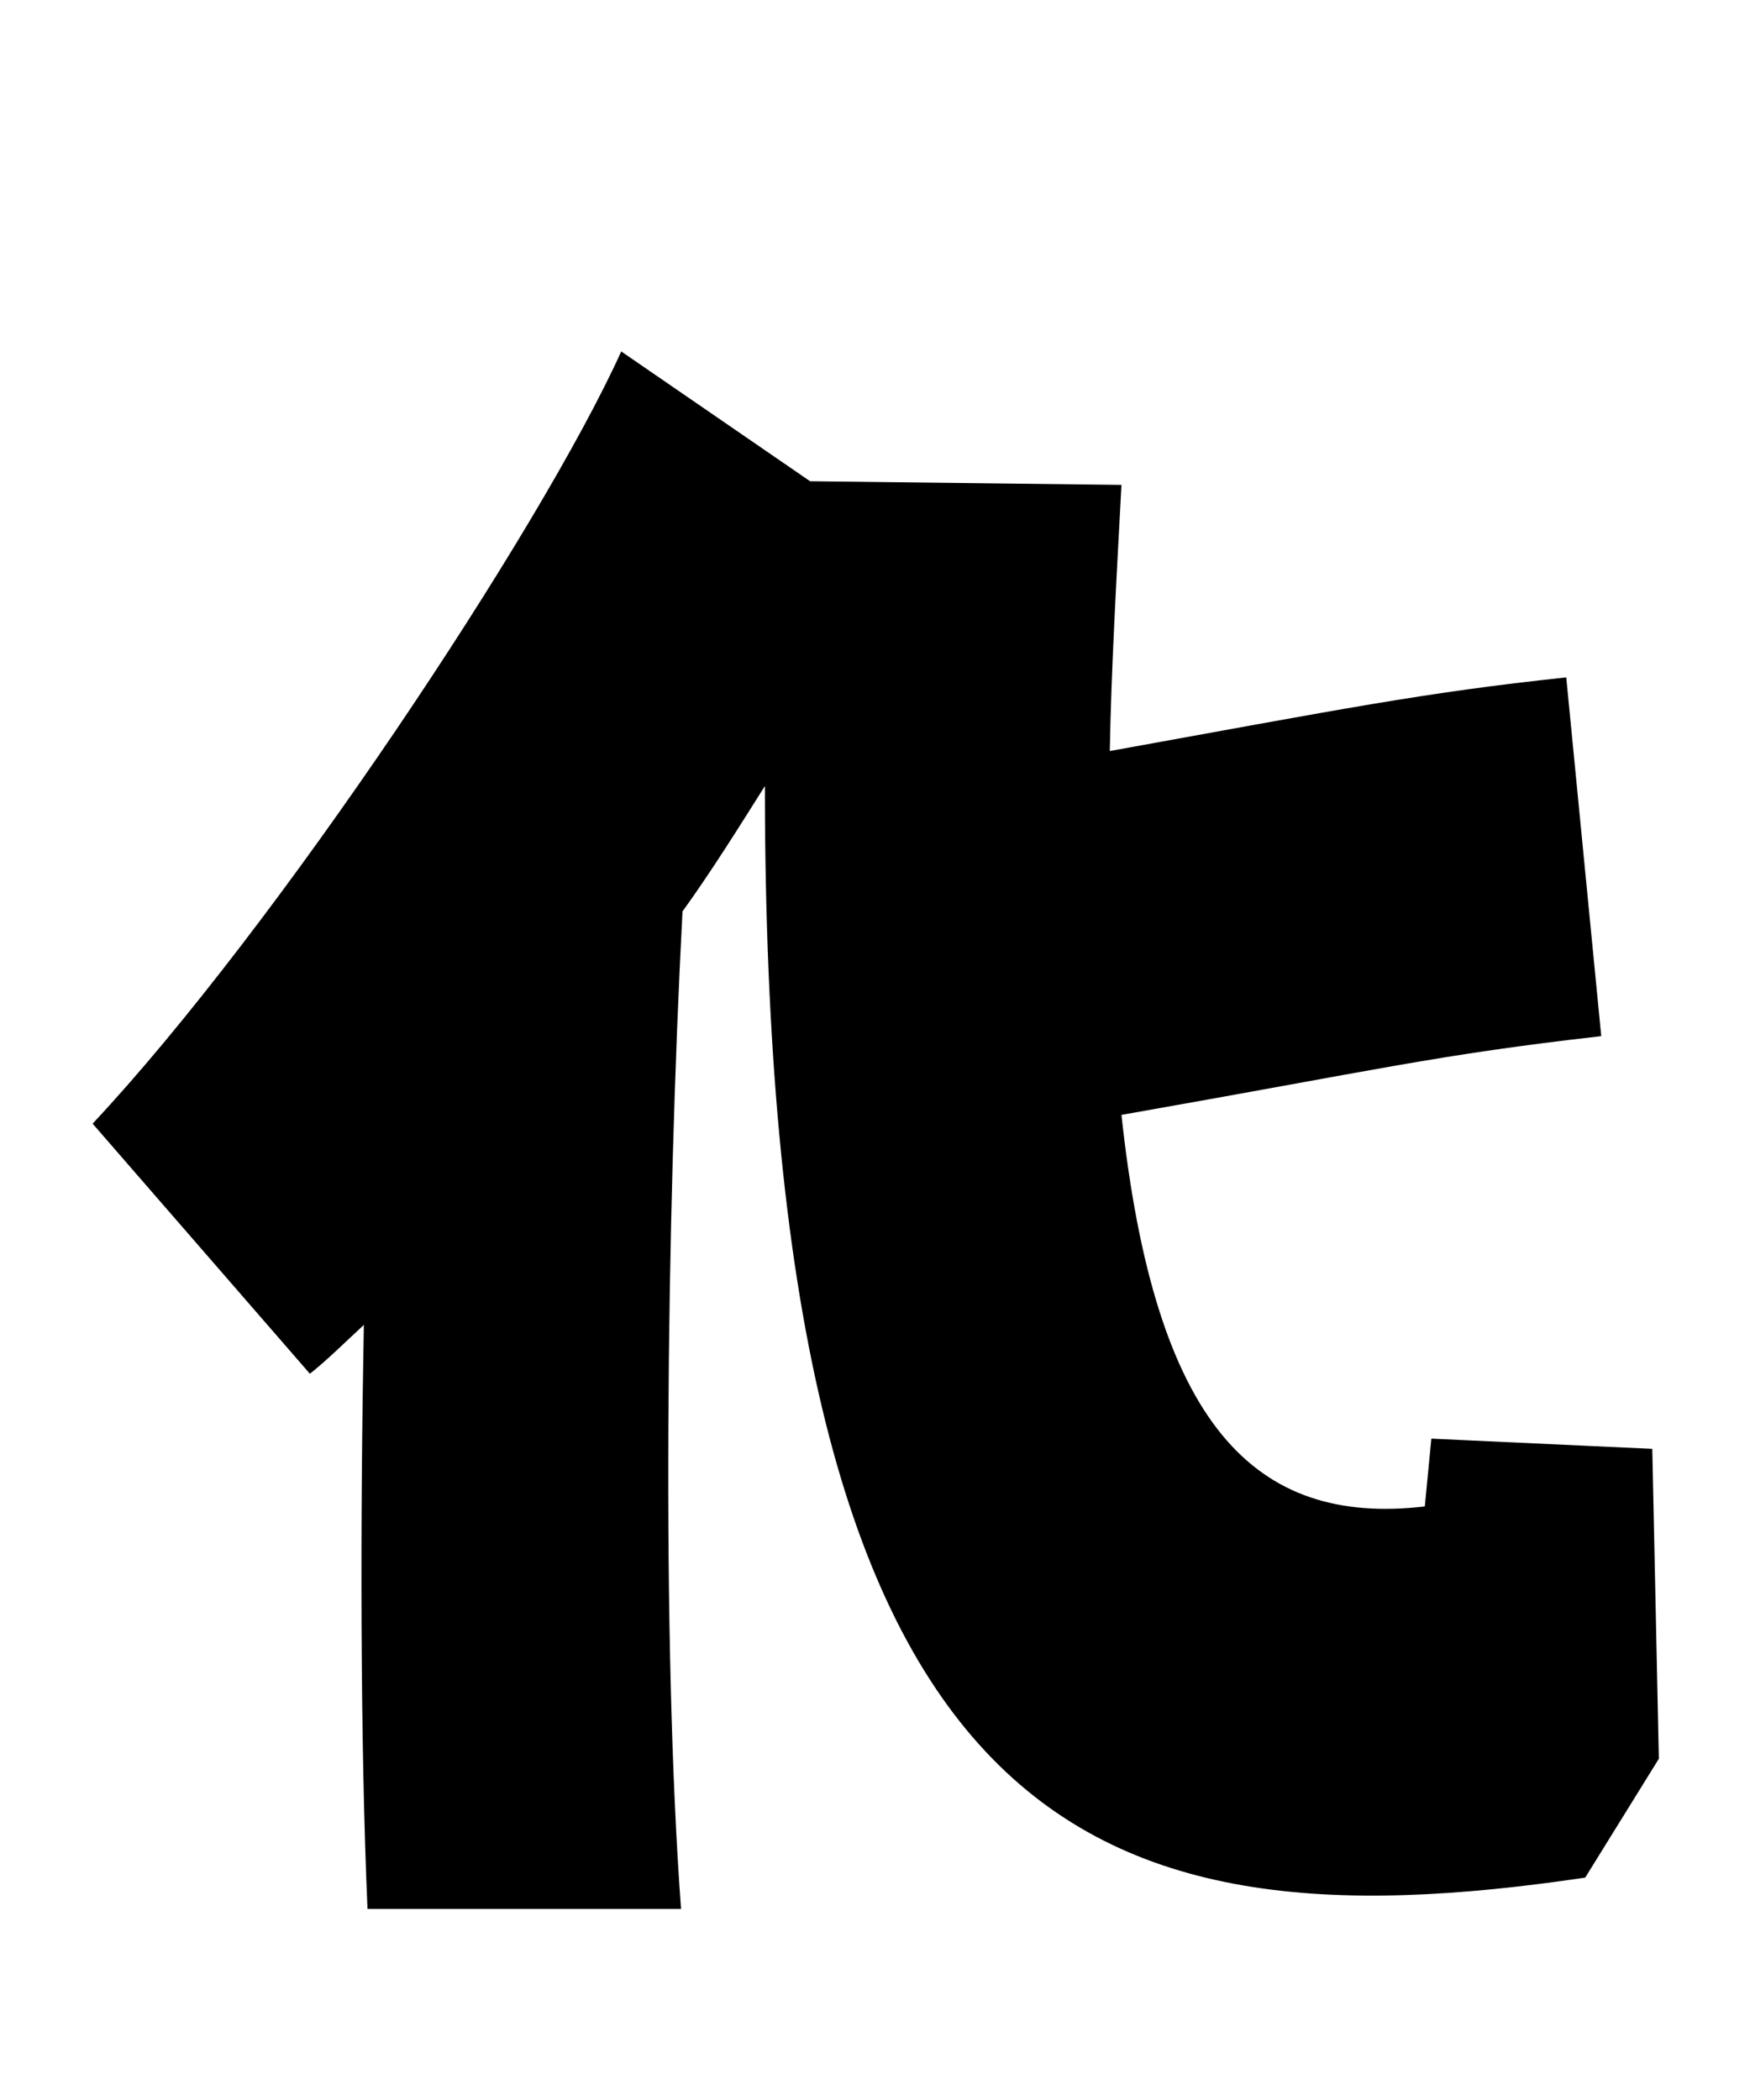 
    <svg xmlns="http://www.w3.org/2000/svg" viewBox="0 0 24 28.8">
      <path d="M19.63 19.73L19.54 20.66C17.21 20.93 15.84 19.56 15.38 15.29C18.96 14.66 19.68 14.47 21.96 14.21L21.48 9.29C19.51 9.50 18.43 9.72 15.22 10.30C15.24 9.19 15.31 7.97 15.38 6.65L11.11 6.60L8.52 4.82C7.42 7.25 3.79 12.72 1.27 15.41L4.25 18.84C4.49 18.65 4.73 18.41 4.99 18.17C4.94 20.81 4.94 23.88 5.04 26.18L9.34 26.18C9.07 22.54 9.14 16.70 9.36 12.50C9.77 11.93 10.13 11.35 10.49 10.78C10.49 25.10 14.81 26.78 21.74 25.75L22.75 24.12L22.66 19.87Z" transform="translate(0, 0)" />
    </svg>
  
